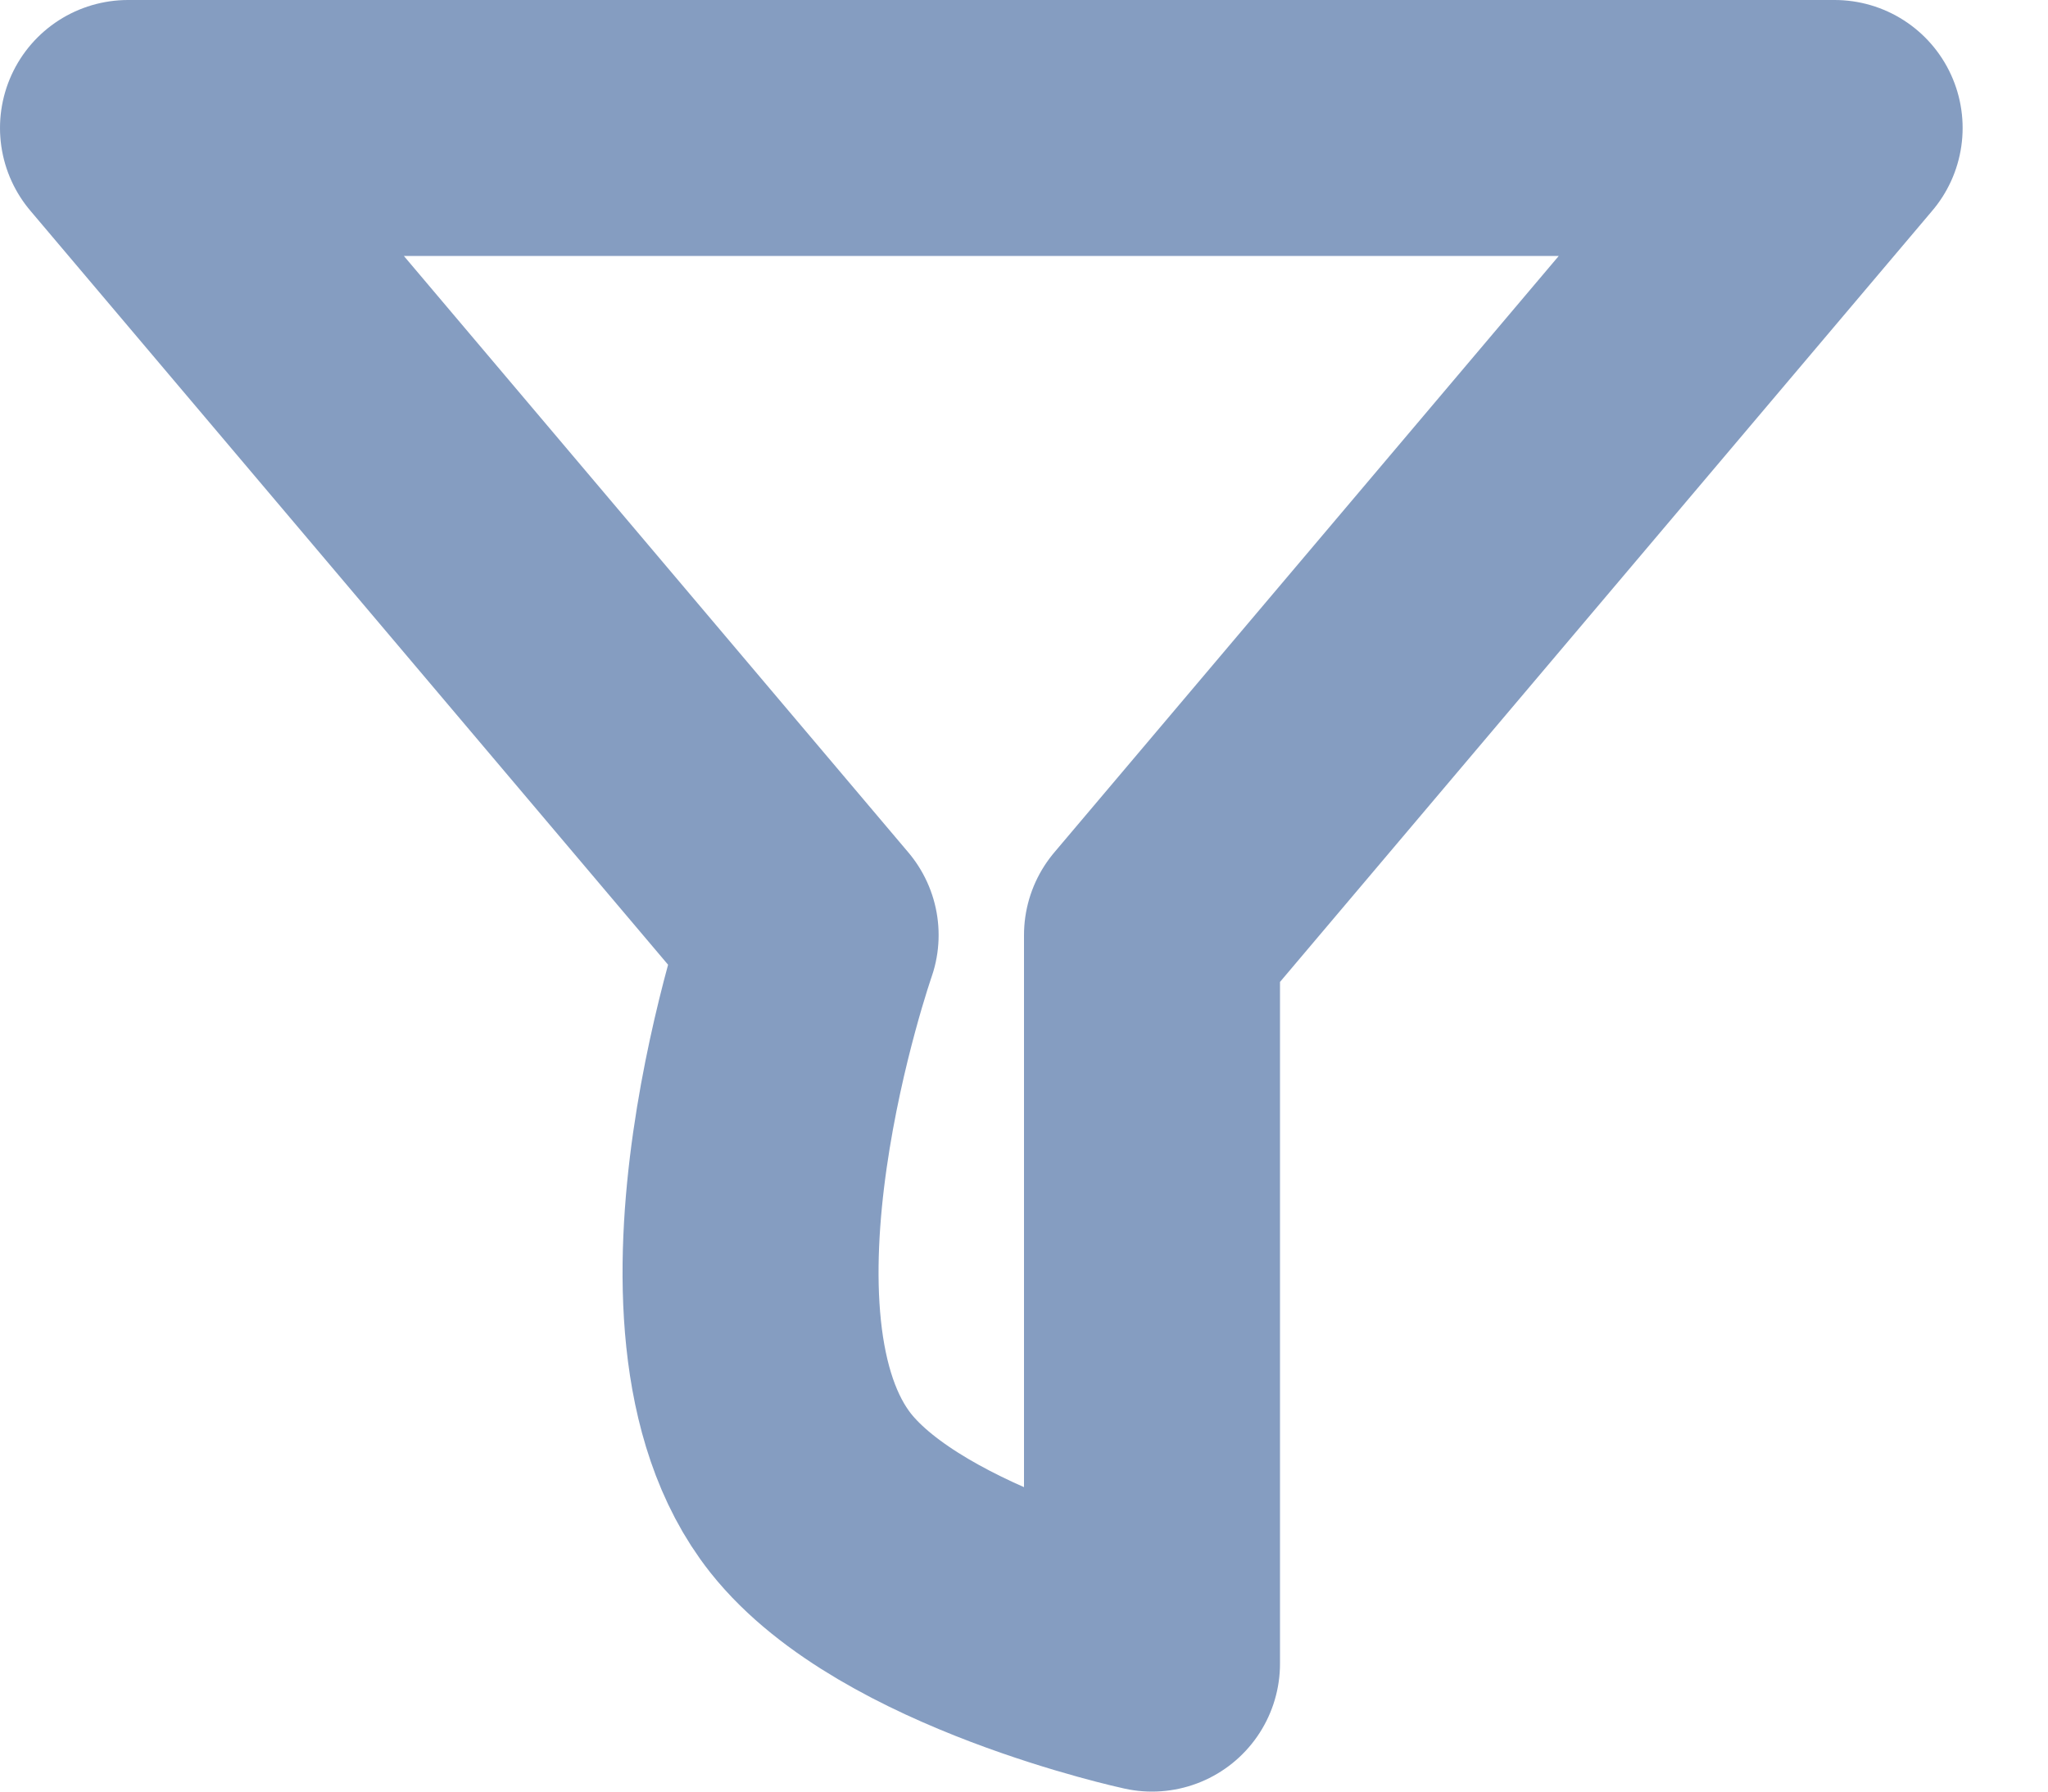 <svg width="16" height="14" viewBox="0 0 16 14" fill="none" xmlns="http://www.w3.org/2000/svg">
<path d="M14.333 1H1L6.333 7.307C6.333 7.307 5.277 10.331 6.333 11.667C7.056 12.58 9 13 9 13V7.307L14.333 1Z" stroke="#0D3C84" stroke-opacity="0.5" stroke-width="2" stroke-linecap="round" stroke-linejoin="round"/>
</svg>
